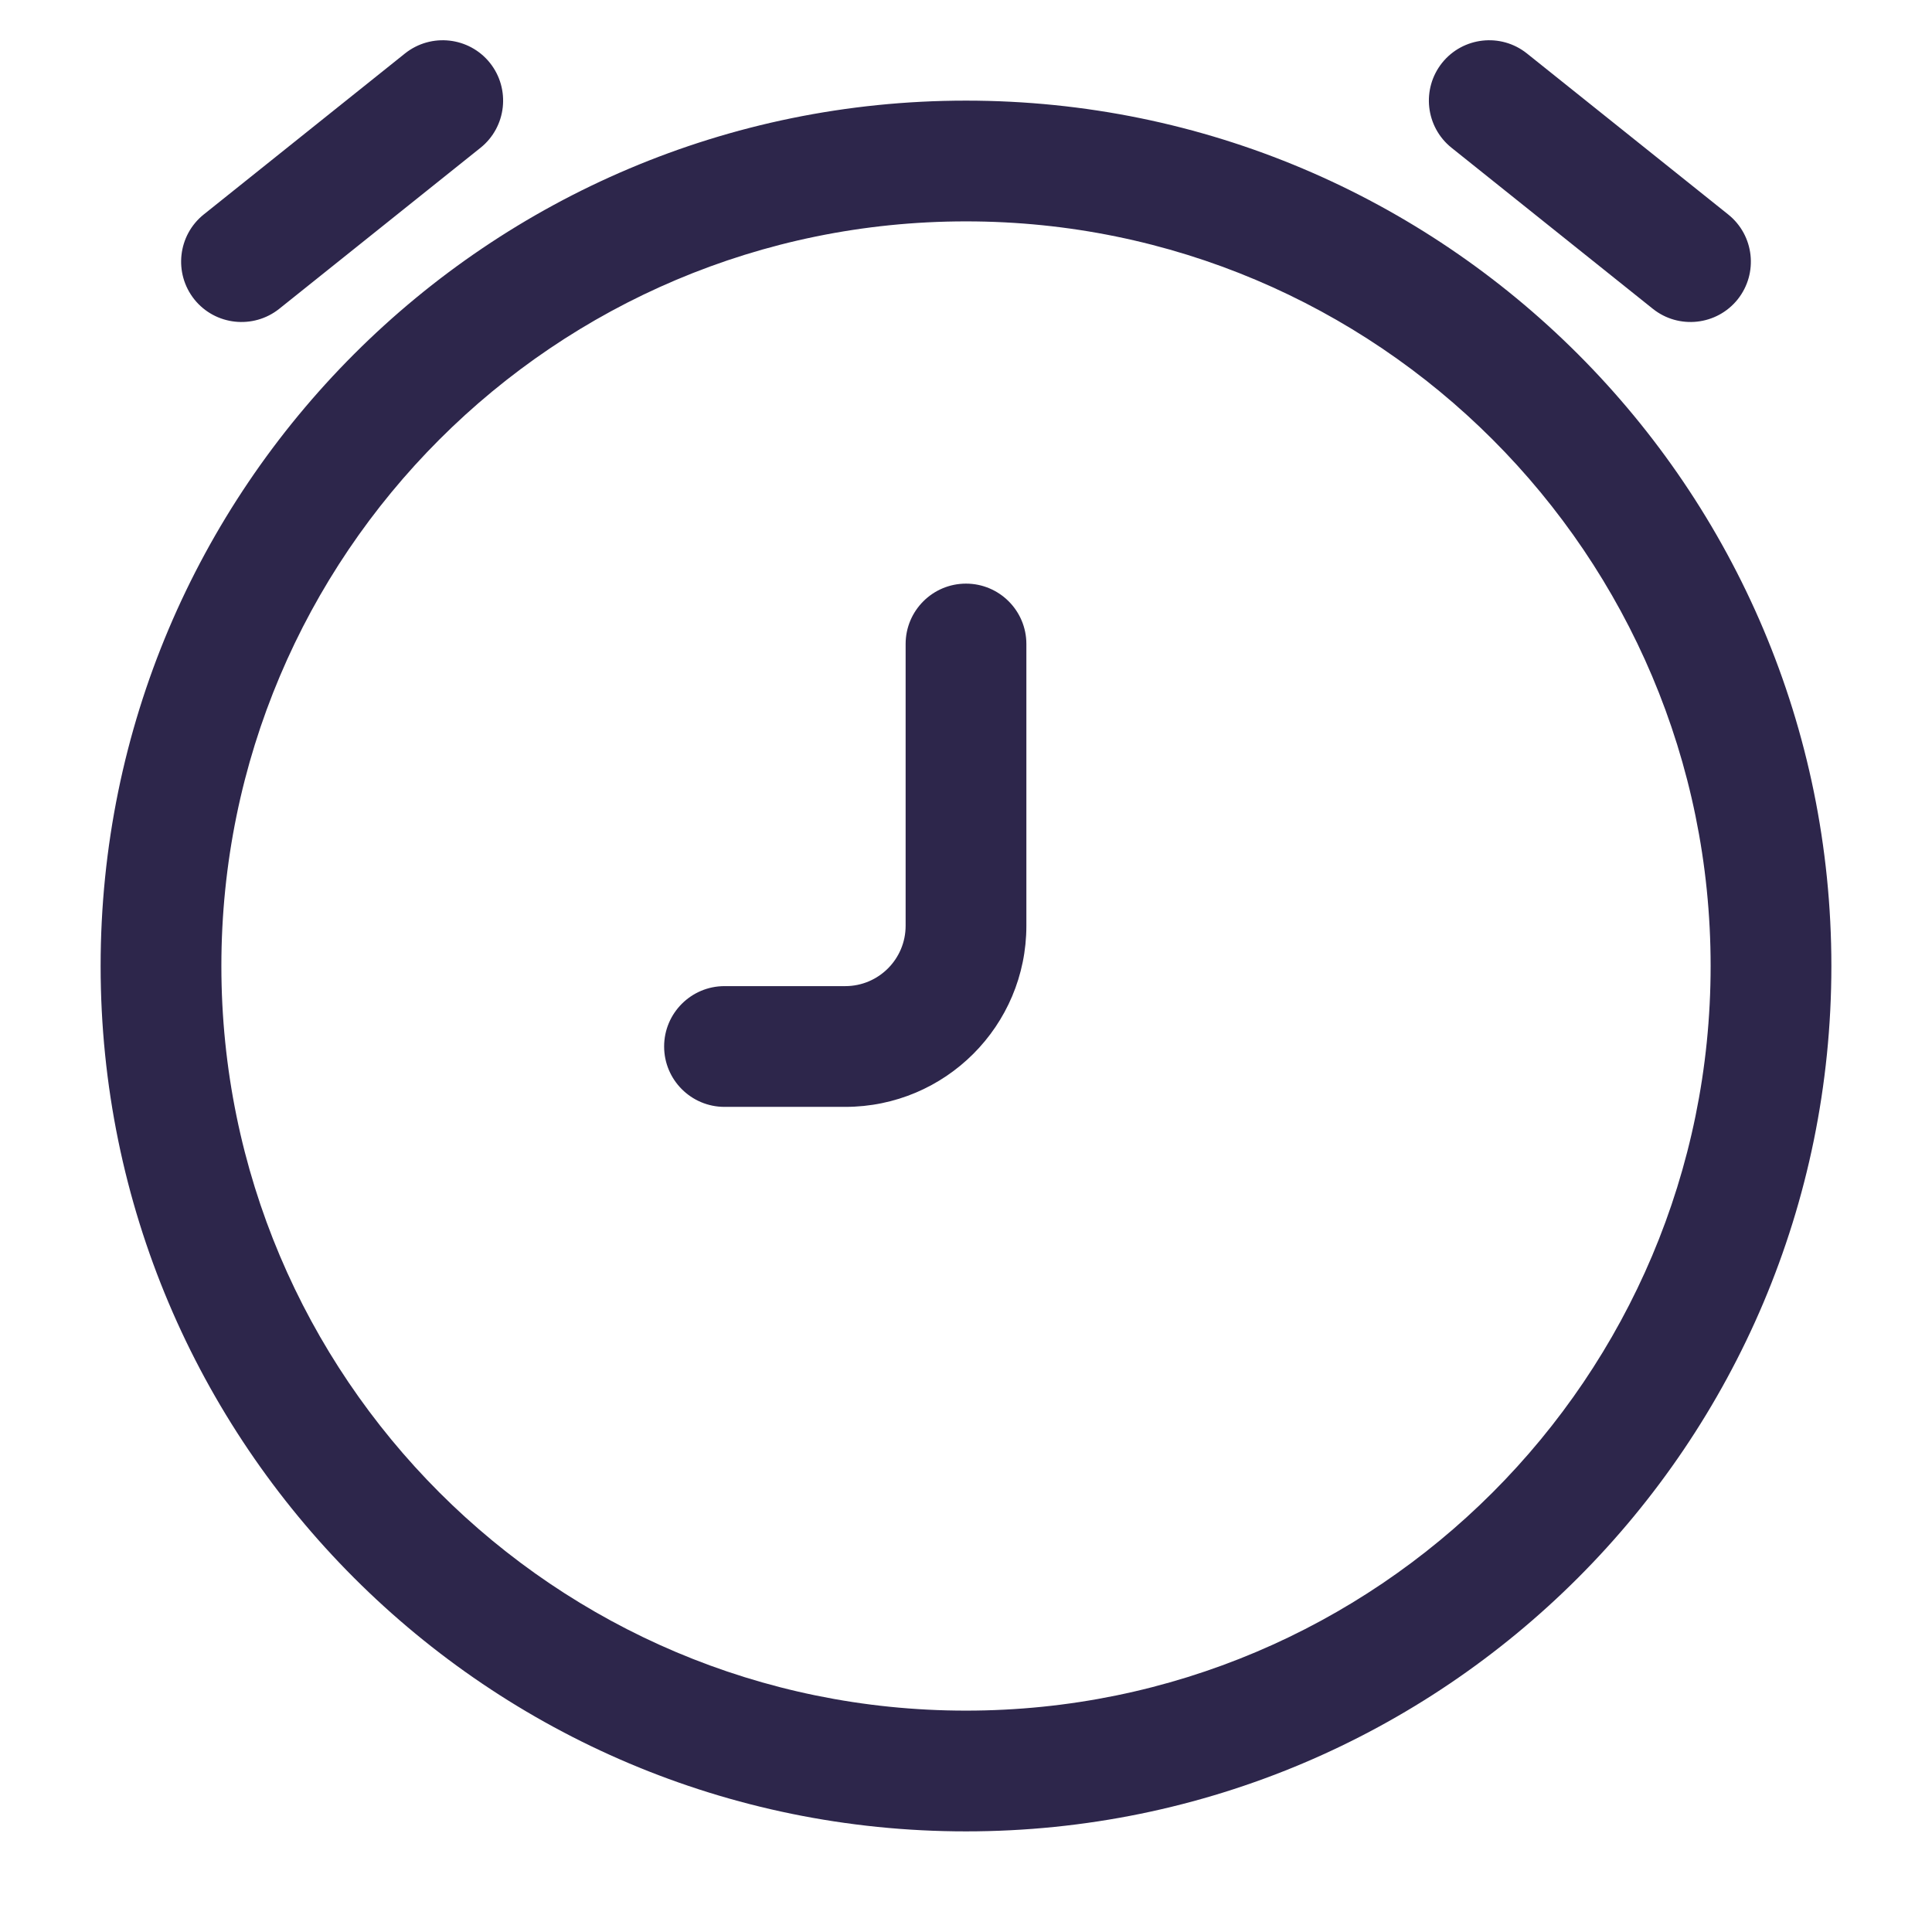 <svg xmlns="http://www.w3.org/2000/svg" width="24" height="24" viewBox="0 0 24 24">
  <defs/>
  <path fill="#2D264B" d="M12.75,8 C12.75,7.586 12.414,7.25 12,7.25 C11.586,7.25 11.25,7.586 11.25,8 L12.75,8 Z M9,12.25 C8.586,12.25 8.25,12.586 8.25,13 C8.25,13.414 8.586,13.75 9,13.75 L9,12.25 Z M2.531,2.664 C2.208,2.923 2.156,3.395 2.414,3.719 C2.673,4.042 3.145,4.094 3.469,3.836 L2.531,2.664 Z M5.969,1.836 C6.292,1.577 6.344,1.105 6.086,0.781 C5.827,0.458 5.355,0.406 5.031,0.664 L5.969,1.836 Z M20.532,3.836 C20.855,4.094 21.327,4.042 21.586,3.719 C21.844,3.395 21.792,2.923 21.468,2.664 L20.532,3.836 Z M18.968,0.664 C18.645,0.406 18.173,0.458 17.914,0.781 C17.656,1.105 17.708,1.577 18.032,1.836 L18.968,0.664 Z M11.25,8 L11.25,11.5 L12.75,11.5 L12.75,8 L11.25,8 Z M21.25,12 C21.25,17.109 17.109,21.25 12,21.25 L12,22.75 C17.937,22.75 22.75,17.937 22.75,12 L21.25,12 Z M12,21.25 C6.891,21.25 2.75,17.109 2.75,12 L1.25,12 C1.25,17.937 6.063,22.75 12,22.75 L12,21.25 Z M2.75,12 C2.75,6.891 6.891,2.75 12,2.75 L12,1.25 C6.063,1.25 1.25,6.063 1.25,12 L2.75,12 Z M12,2.75 C17.109,2.75 21.25,6.891 21.25,12 L22.75,12 C22.75,6.063 17.937,1.25 12,1.25 L12,2.75 Z M3.469,3.836 L5.969,1.836 L5.031,0.664 L2.531,2.664 L3.469,3.836 Z M21.468,2.664 L18.968,0.664 L18.032,1.836 L20.532,3.836 L21.468,2.664 Z M9,13.75 L10.5,13.75 L10.5,12.25 L9,12.25 L9,13.75 Z M11.25,11.5 C11.25,11.914 10.914,12.25 10.5,12.25 L10.5,13.75 C11.743,13.75 12.75,12.743 12.75,11.5 L11.25,11.5 Z"/>
</svg>

